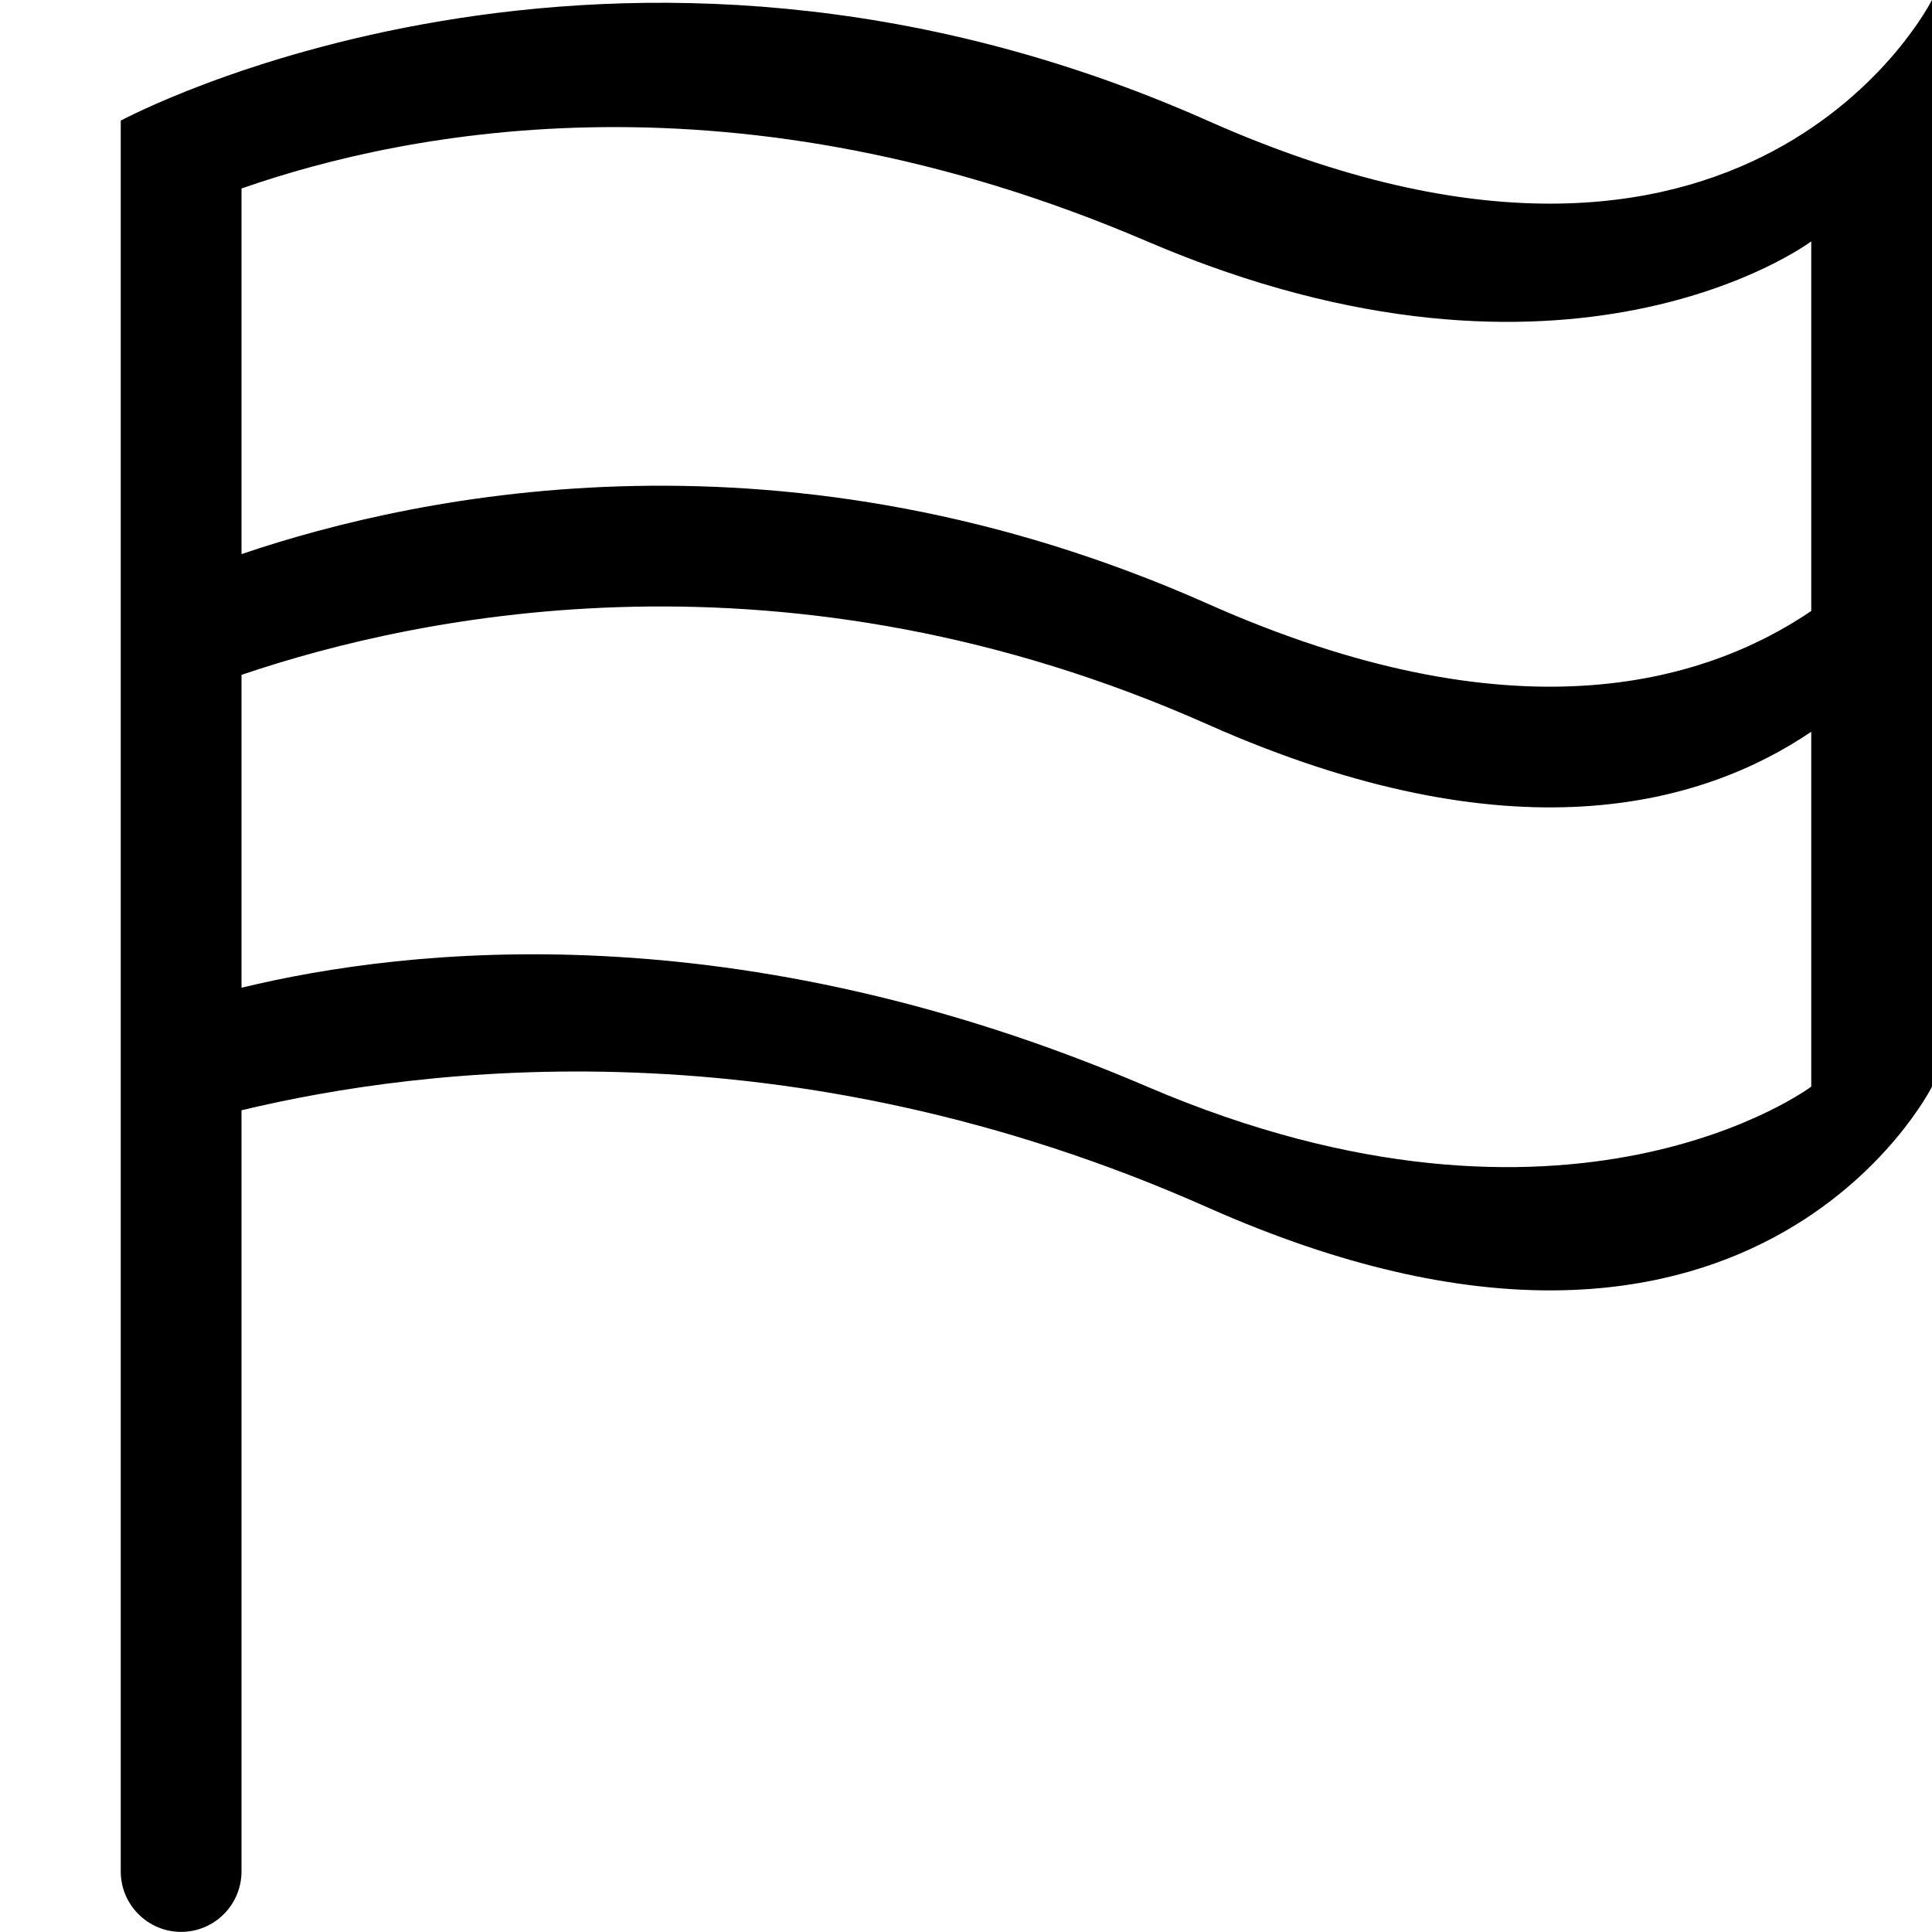 <?xml version="1.0" encoding="iso-8859-1"?>
<!-- Generator: Adobe Illustrator 16.0.0, SVG Export Plug-In . SVG Version: 6.00 Build 0)  -->
<!DOCTYPE svg PUBLIC "-//W3C//DTD SVG 1.1//EN" "http://www.w3.org/Graphics/SVG/1.1/DTD/svg11.dtd">
<svg version="1.1" xmlns="http://www.w3.org/2000/svg" xmlns:xlink="http://www.w3.org/1999/xlink" x="0px" y="0px" width="16px"
	 height="16px" viewBox="0 0 16 16" style="enable-background:new 0 0 16 16;" xml:space="preserve">
<g id="_x32_1-sport_-_flag_warn" style="enable-background:new    ;">
	<path d="M10,0.999c-4.942-2.196-9,0-9,0v0.5v0.5v3v1v2.5v1v6c0,0.275,0.224,0.5,0.5,0.5c0.276,0,0.5-0.225,0.5-0.5V9.195
		c1.499-0.361,4.527-0.739,8,0.804c4.5,2,6-1,6-1v-4v-1v-4C16-0.001,14.5,2.999,10,0.999z M15,8.999c0,0-2,1.5-5.5,0
		C6.105,7.544,3.385,7.844,2,8.18V5.589c1.499-0.509,4.527-1.133,8,0.41c2.52,1.12,4.098,0.672,5,0.061V8.999z M15,5.06
		c-0.902,0.611-2.48,1.06-5-0.061C6.527,3.456,3.499,4.08,2,4.589V1.561c1.385-0.484,4.105-1.017,7.5,0.438c3.5,1.5,5.5,0,5.5,0
		V5.06z"/>
</g>
<g id="Layer_1">
</g>
</svg>
